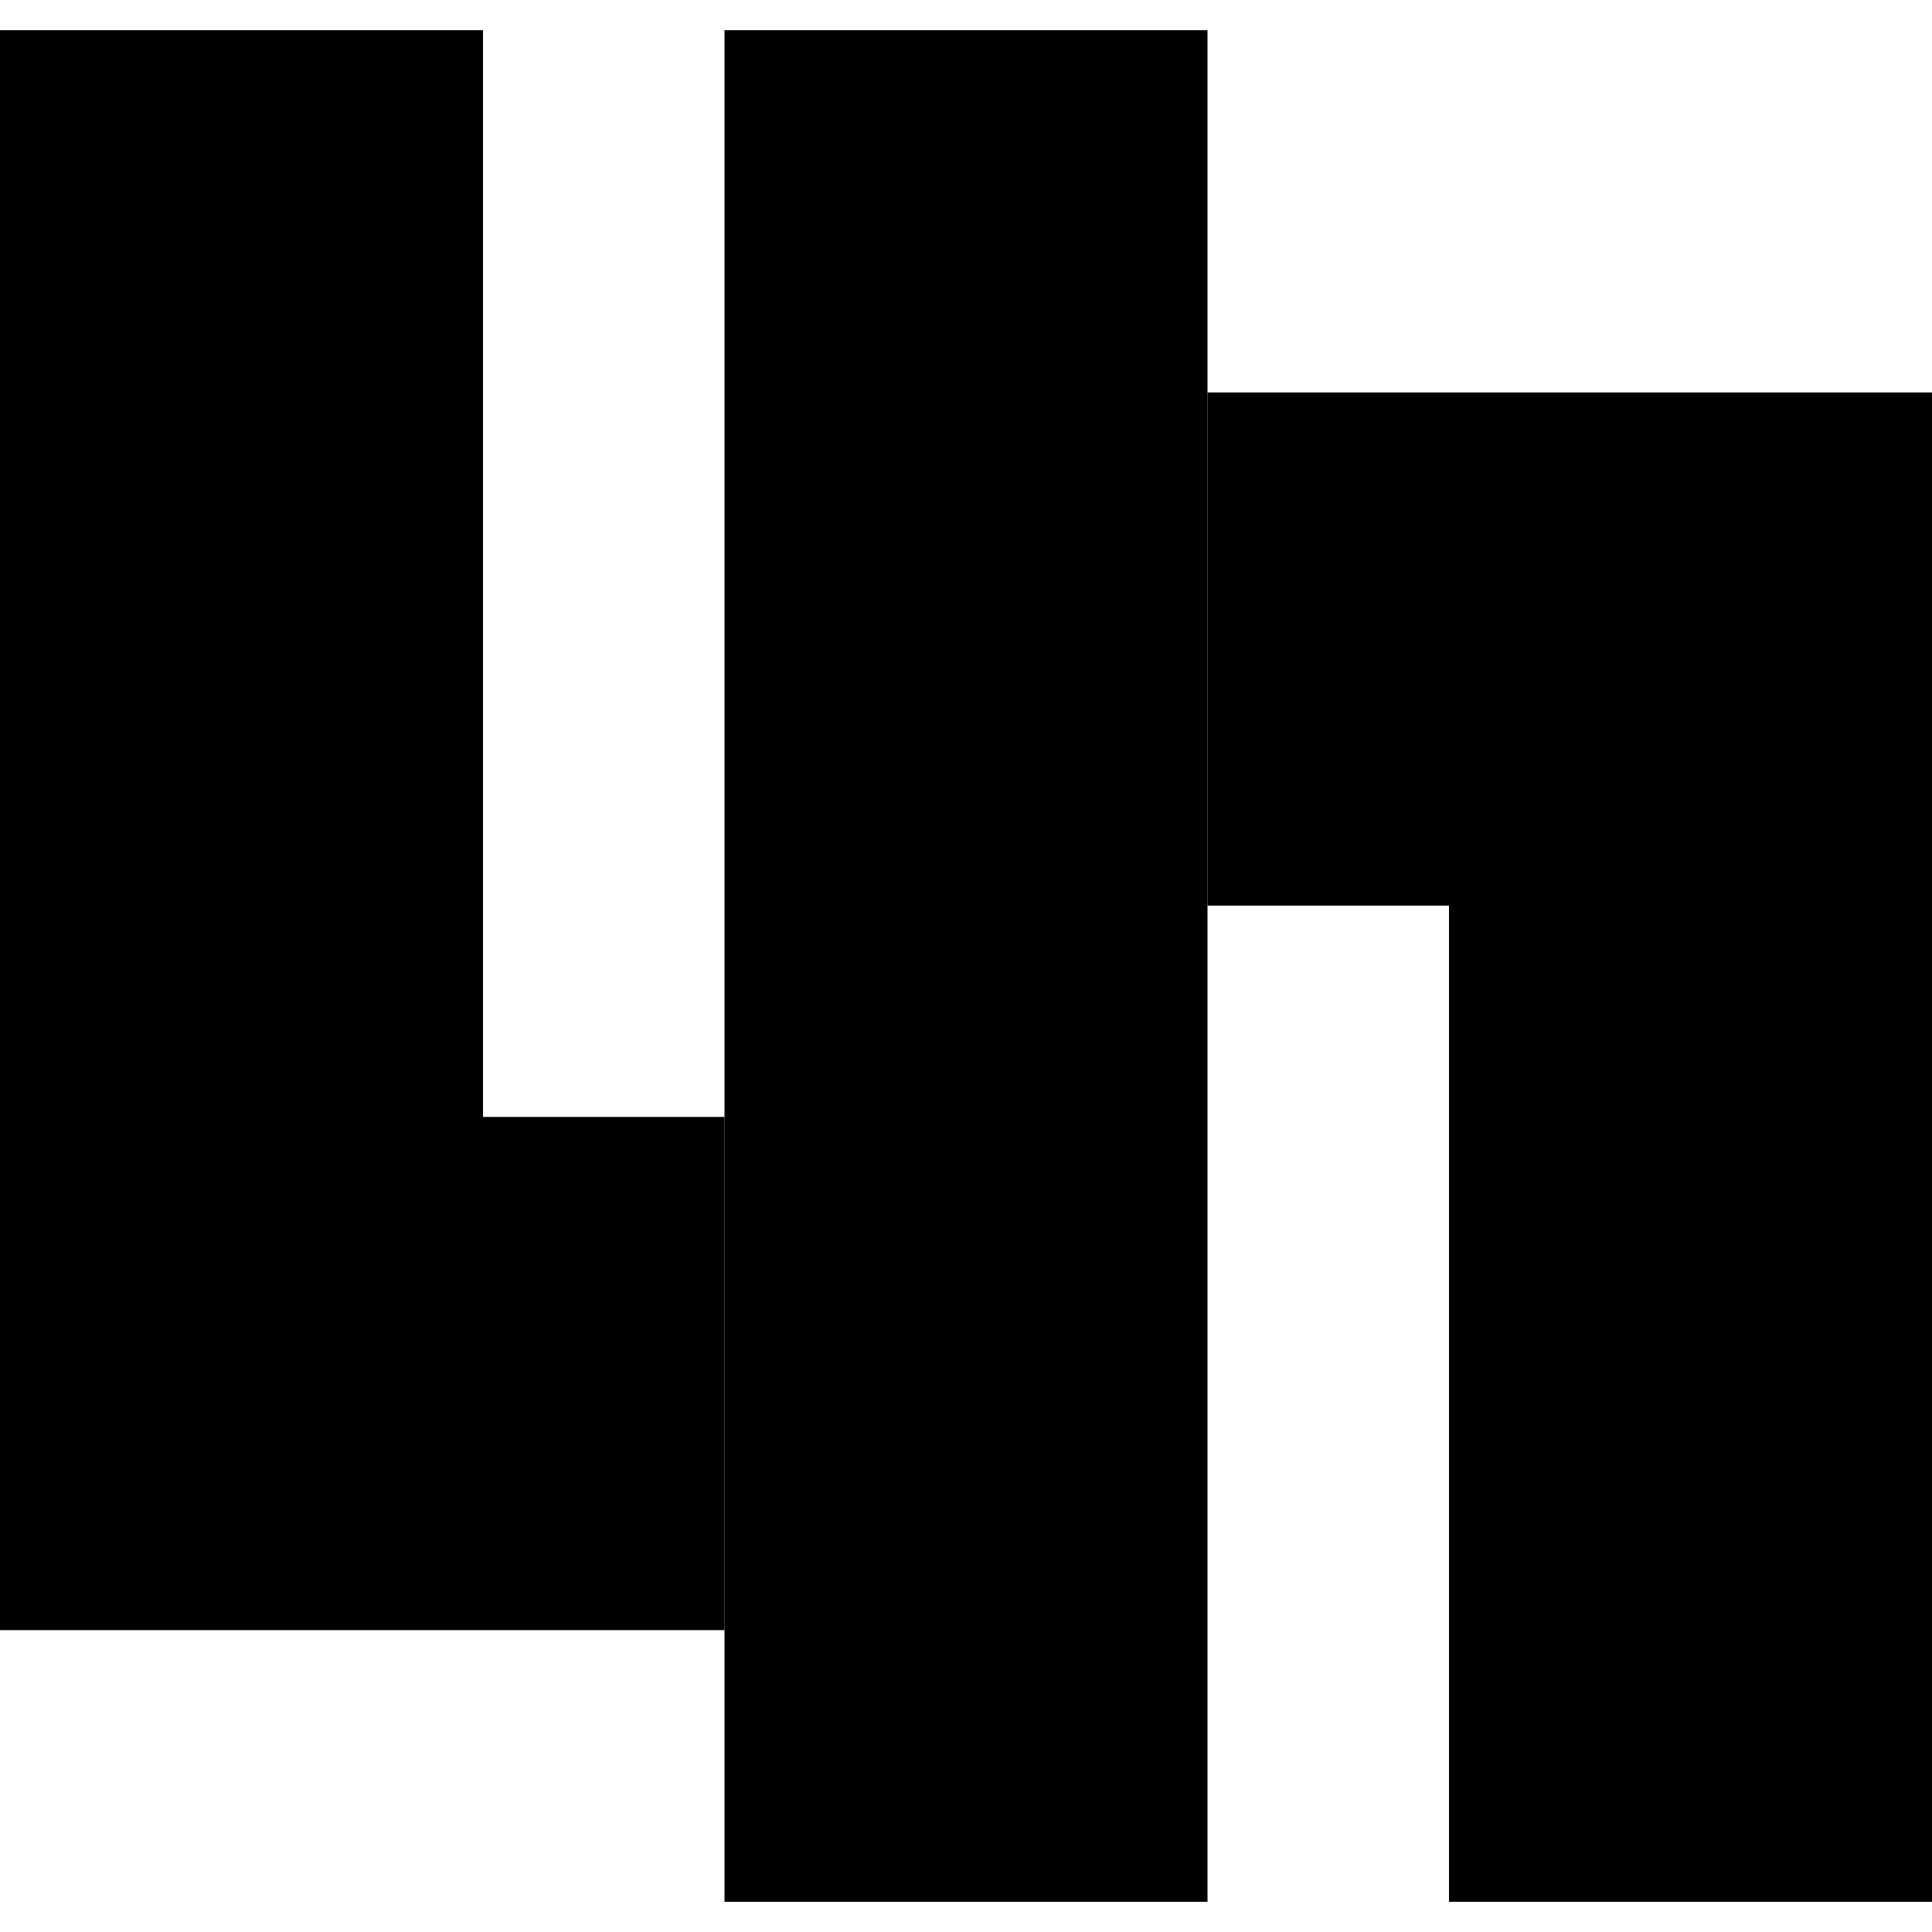 <?xml version="1.0" encoding="UTF-8" standalone="no"?>
<!-- Created with Inkscape (http://www.inkscape.org/) -->

<svg
   xmlns:dc="http://purl.org/dc/elements/1.1/"
   xmlns:cc="http://creativecommons.org/ns#"
   xmlns:rdf="http://www.w3.org/1999/02/22-rdf-syntax-ns#"
   xmlns:svg="http://www.w3.org/2000/svg"
   xmlns="http://www.w3.org/2000/svg"
   version="1.1"
   width="64"
   height="64"
   id="svg3153">
  <defs
     id="defs3155" />
  <g
     id="layer1">
    <rect
       width="16"
       height="53"
       x="0"
       y="1"
       id="rect2985"
       style="fill:#000000;fill-opacity:1;stroke:none" />
    <rect
       width="8"
       height="17"
       x="16"
       y="37"
       id="rect2987"
       style="fill:#000000;fill-opacity:1;stroke:none" />
    <rect
       width="16"
       height="62"
       x="24"
       y="1"
       id="rect2989"
       style="fill:#000000;fill-opacity:1;stroke:none" />
    <rect
       width="8"
       height="17"
       x="40"
       y="13"
       id="rect2987-1"
       style="fill:#000000;fill-opacity:1;stroke:none" />
    <rect
       width="16"
       height="50"
       x="48"
       y="13"
       id="rect3050"
       style="fill:#000000;fill-opacity:1;stroke:none" />
  </g>
</svg>
